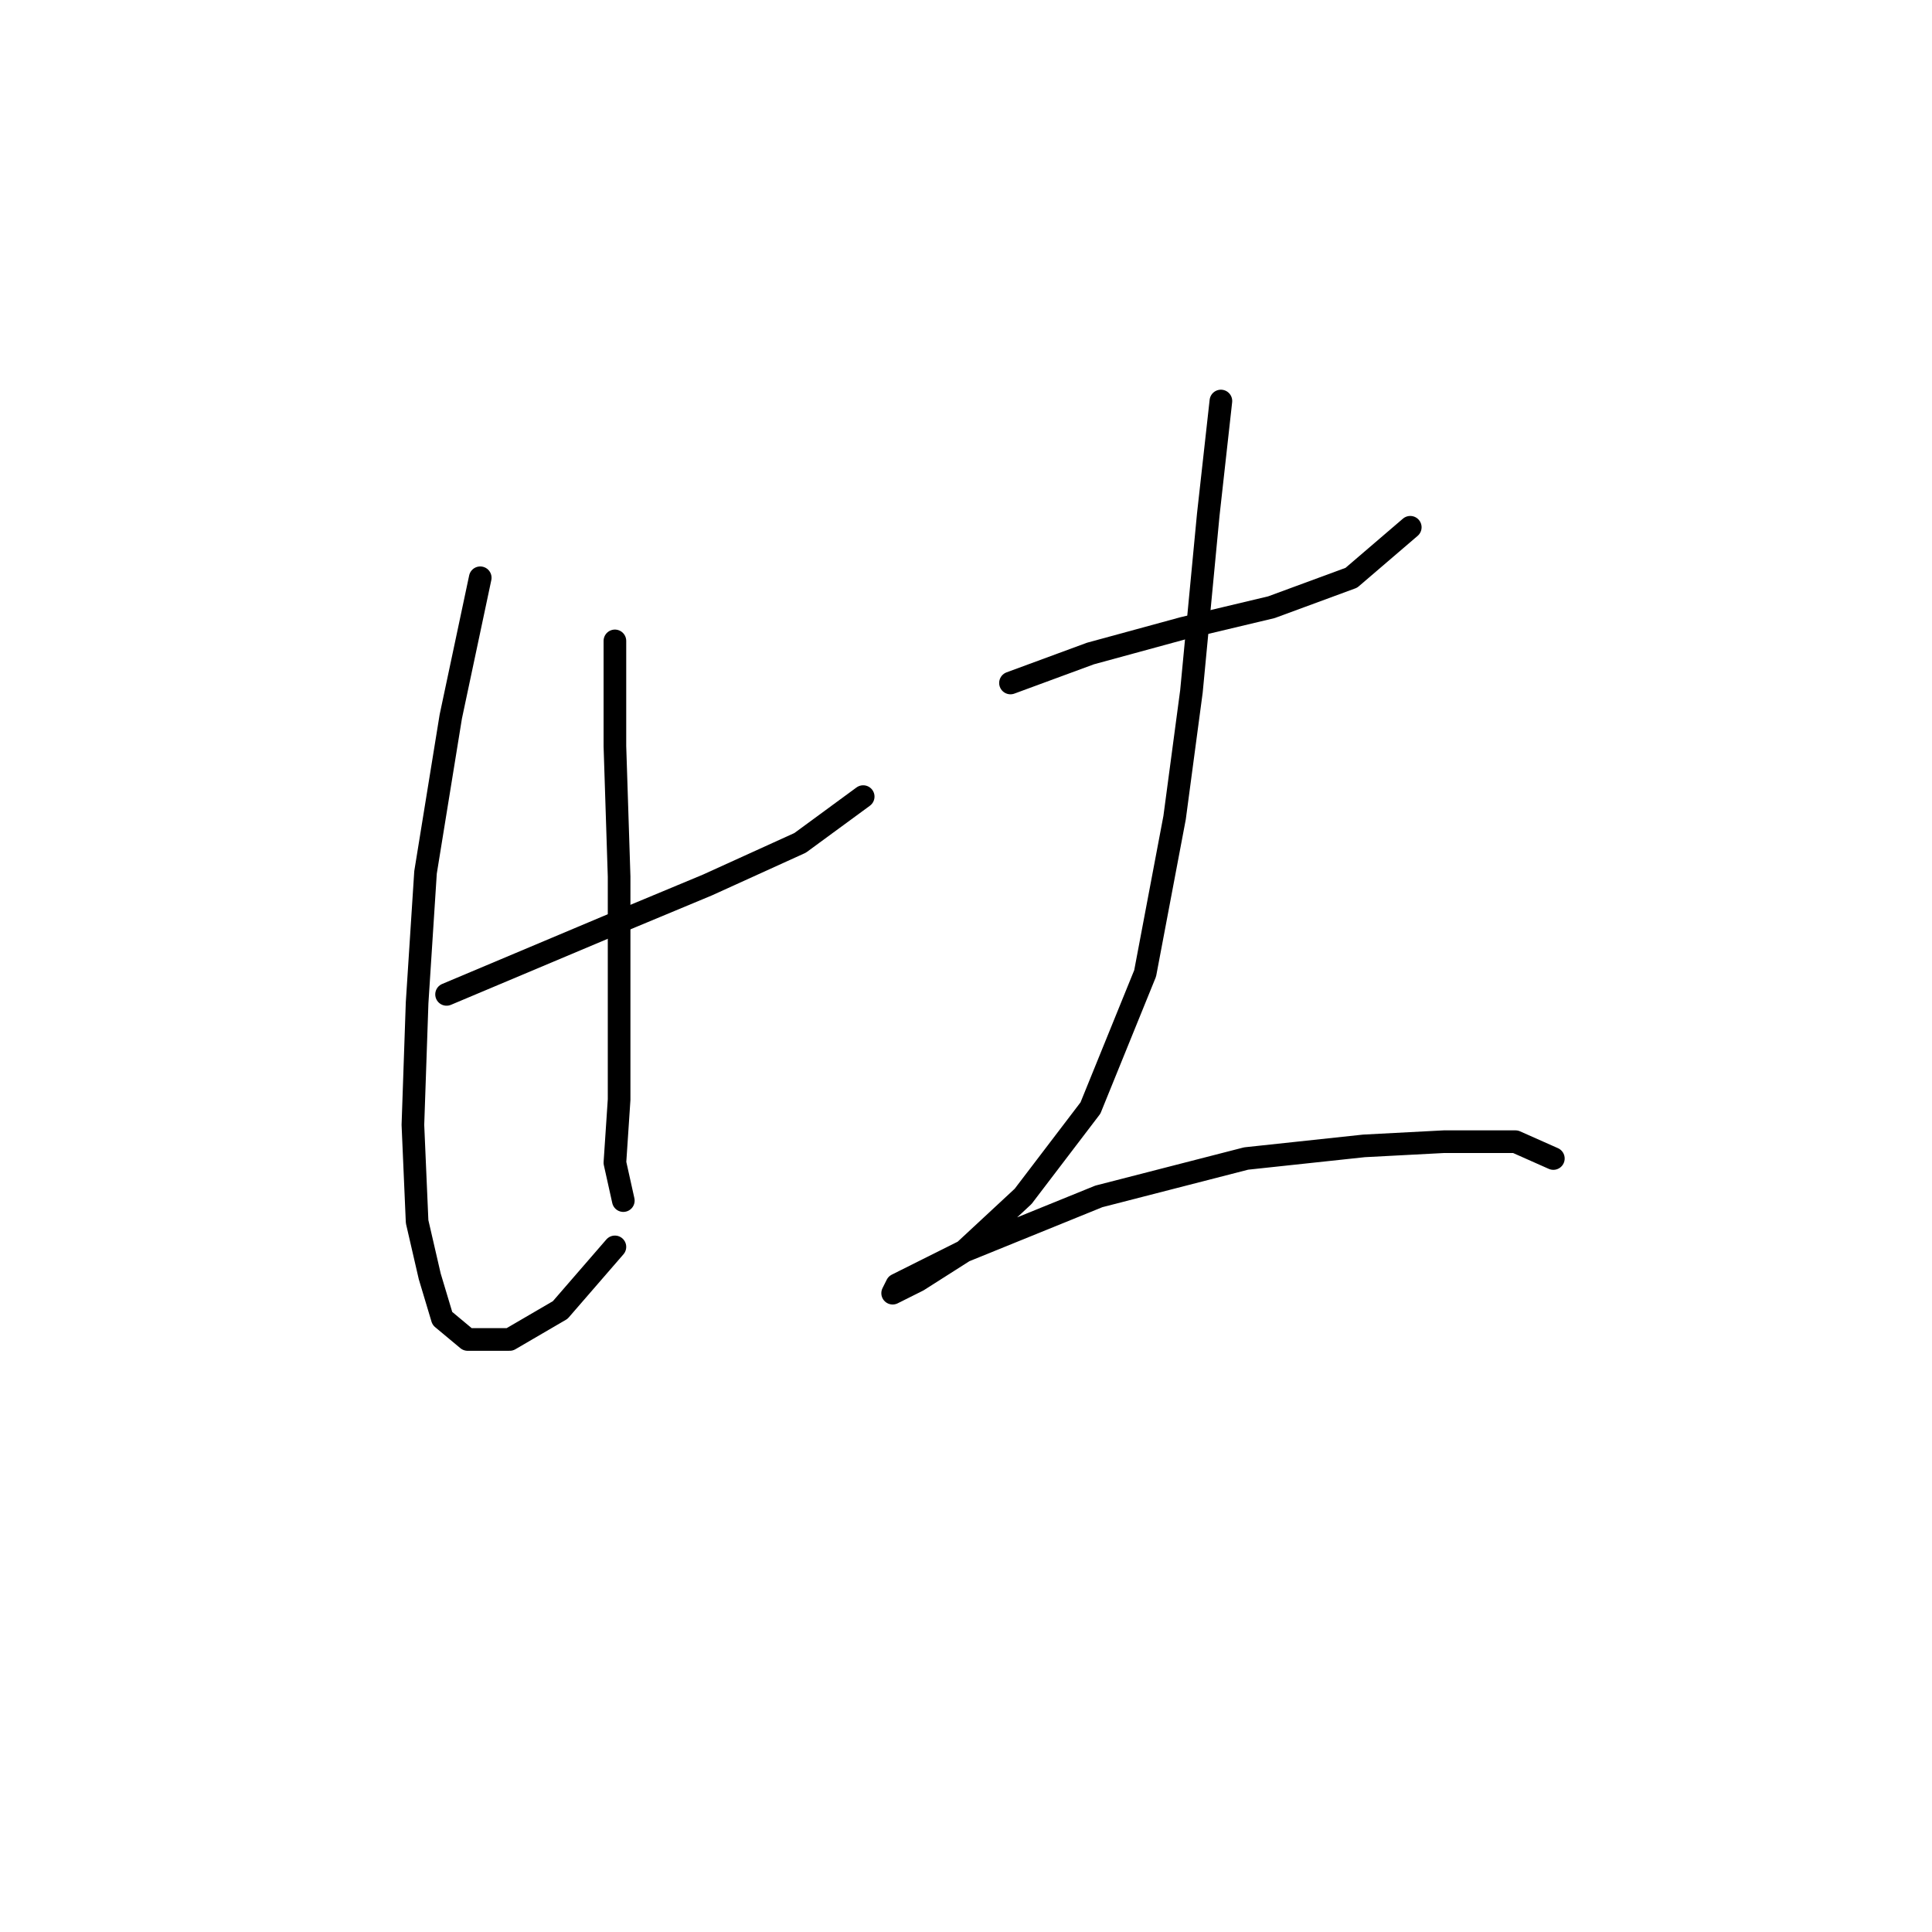 <?xml version="1.0" standalone="no"?>
    <svg width="256" height="256" xmlns="http://www.w3.org/2000/svg" version="1.1">
    <polyline stroke="black" stroke-width="3" stroke-linecap="round" fill="transparent" stroke-linejoin="round" points="59.173 131.762 80.362 122.84 93.745 117.264 106.013 111.688 114.377 105.554 114.377 105.554 " />
        <polyline stroke="black" stroke-width="3" stroke-linecap="round" fill="transparent" stroke-linejoin="round" points="63.634 76.558 59.73 94.959 56.385 115.591 55.269 132.877 54.712 149.048 55.269 161.873 56.942 169.123 58.615 174.699 61.961 177.487 67.537 177.487 74.229 173.583 81.478 165.219 81.478 165.219 " />
        <polyline stroke="black" stroke-width="3" stroke-linecap="round" fill="transparent" stroke-linejoin="round" points="81.478 84.922 81.478 98.862 82.035 116.149 82.035 131.762 82.035 145.702 81.478 154.067 82.593 159.085 82.593 159.085 " />
        <polyline stroke="black" stroke-width="3" stroke-linecap="round" fill="transparent" stroke-linejoin="round" points="133.894 90.498 144.489 86.595 156.756 83.249 168.466 80.461 179.061 76.558 186.868 69.866 186.868 69.866 " />
        <polyline stroke="black" stroke-width="3" stroke-linecap="round" fill="transparent" stroke-linejoin="round" points="161.775 53.137 160.102 68.193 157.872 91.613 155.641 108.342 151.738 128.974 144.489 146.818 135.567 158.528 127.76 165.777 121.626 169.68 118.281 171.353 118.838 170.238 127.76 165.777 145.604 158.528 165.121 153.509 180.734 151.836 191.329 151.279 200.808 151.279 205.827 153.509 205.827 153.509 " />
        </svg>
